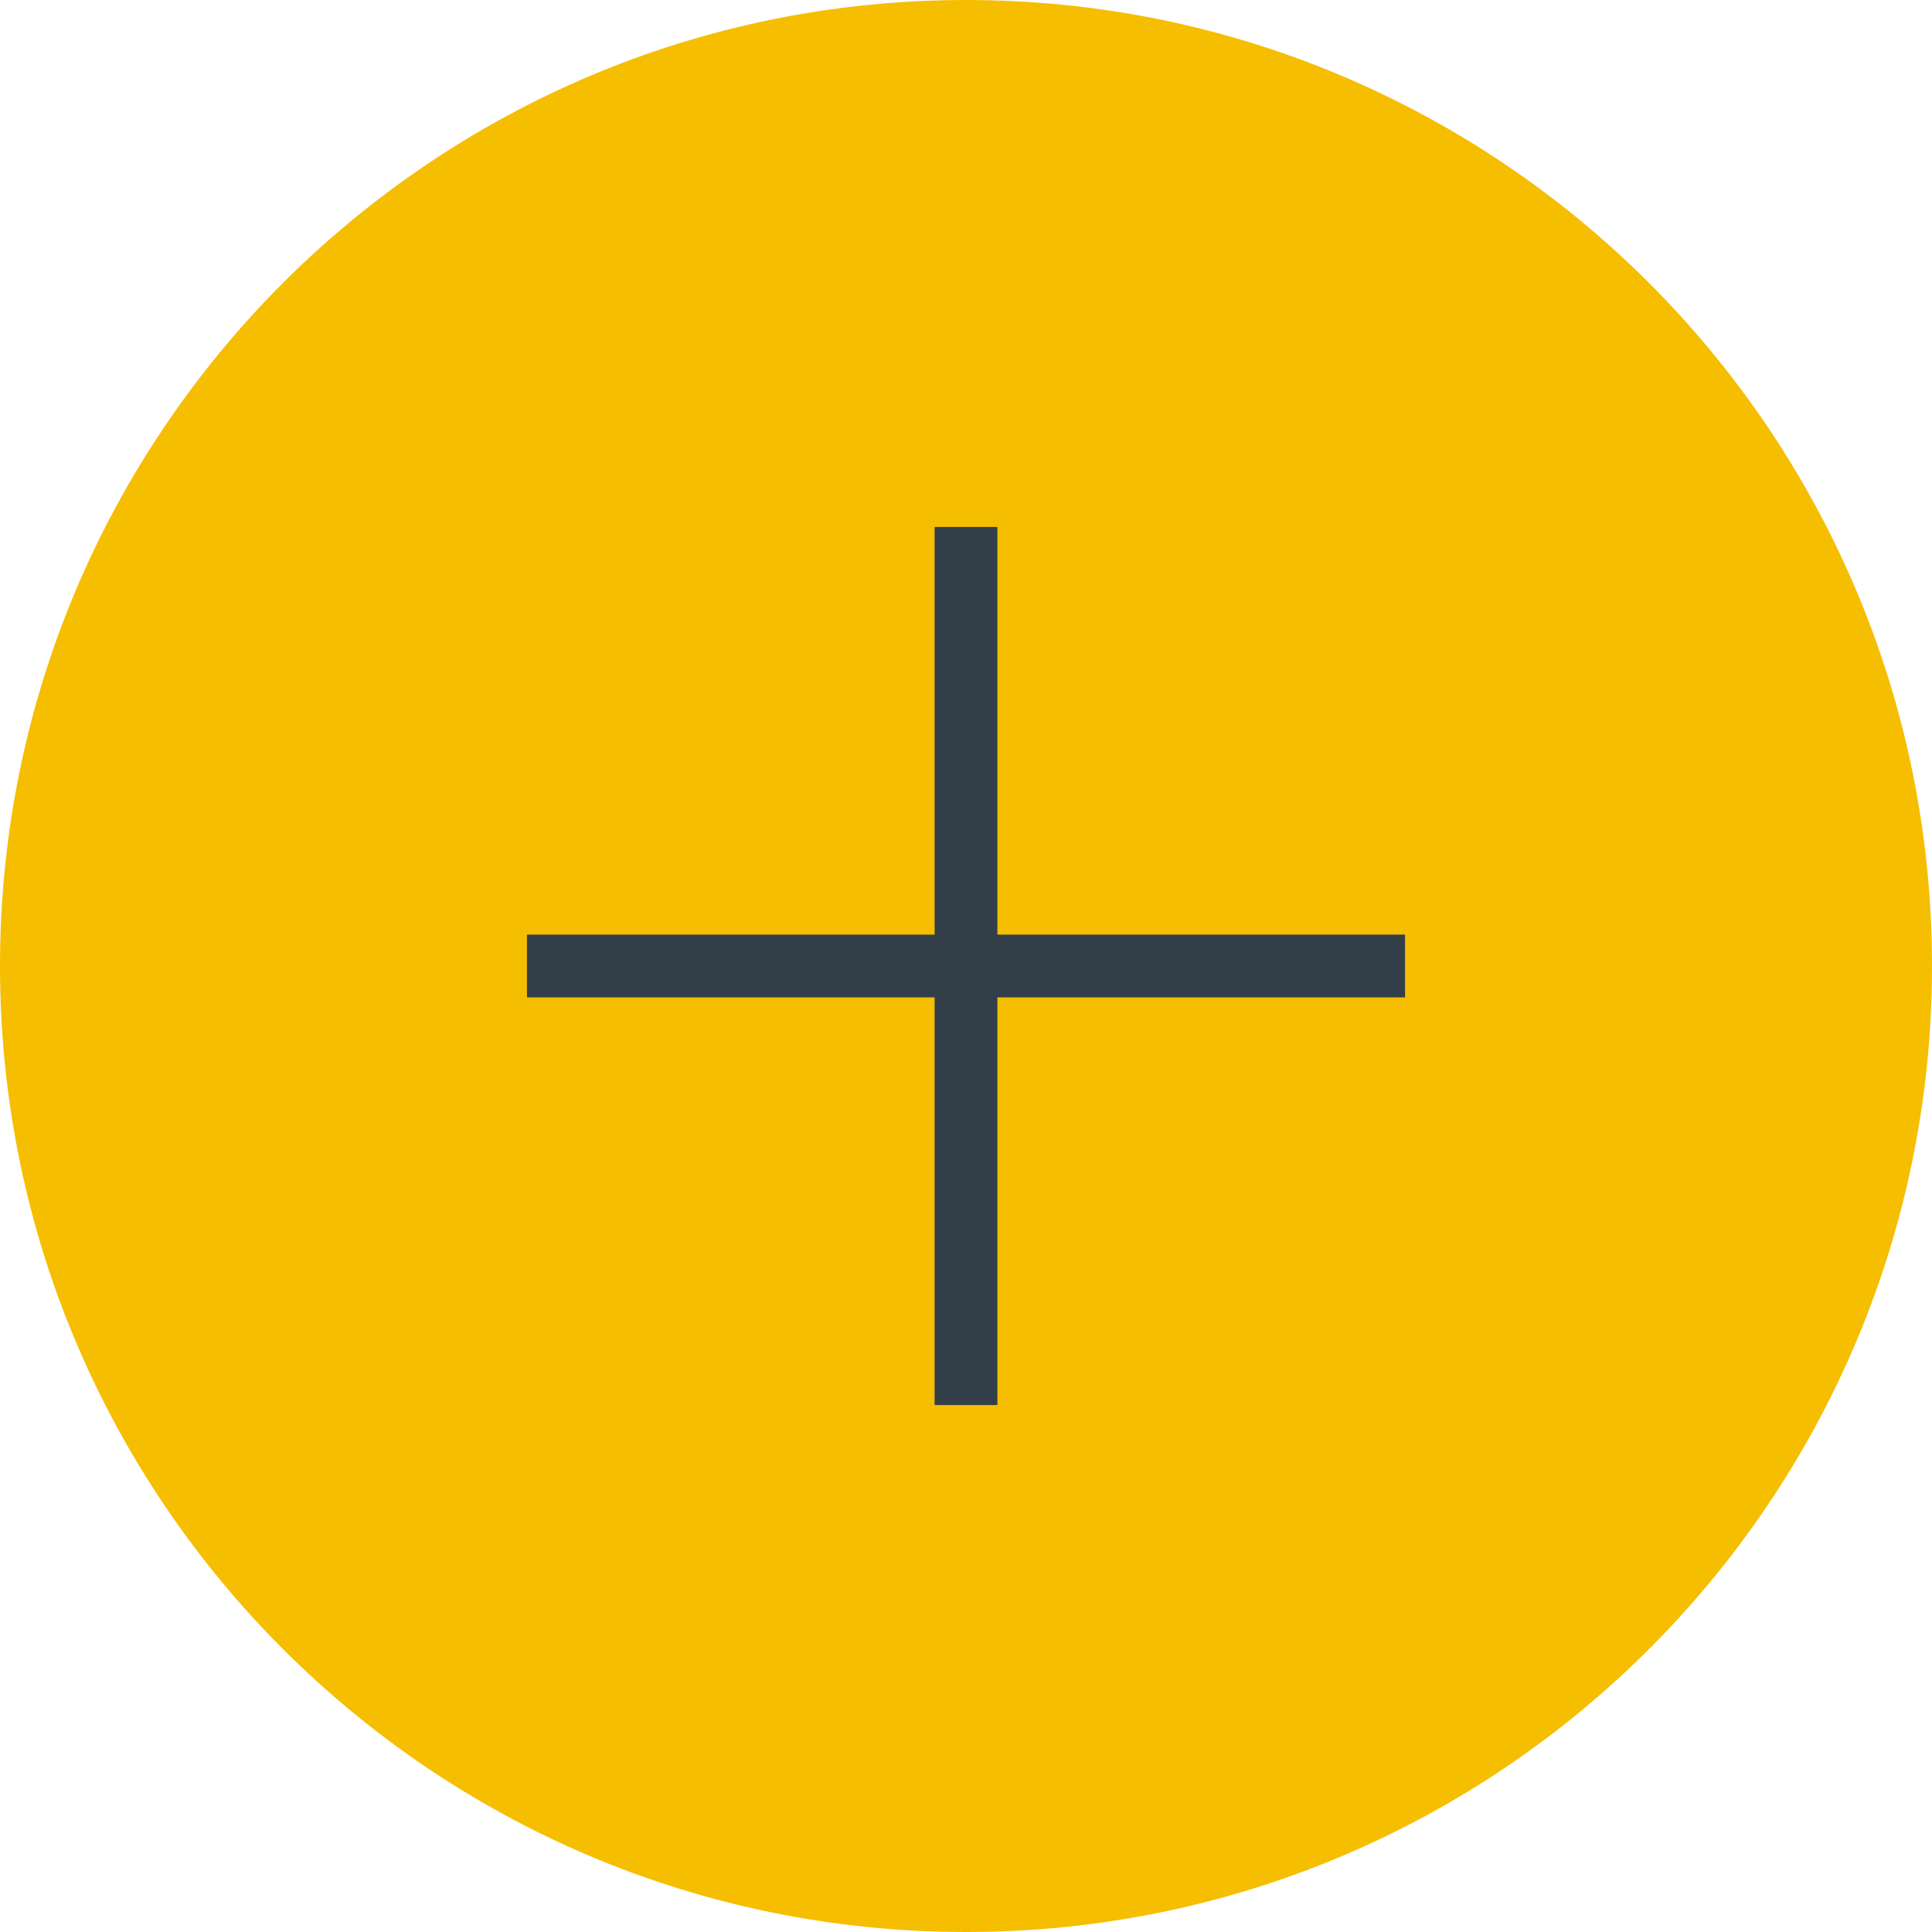 <svg width="24" height="24" viewBox="0 0 24 24" fill="none" xmlns="http://www.w3.org/2000/svg">
<path d="M12 24C18.627 24 24 18.627 24 12C24 5.373 18.627 0 12 0C5.373 0 0 5.373 0 12C0 18.627 5.373 24 12 24Z" fill="#F6BE00"/>
<path d="M11.61 11.61V6.546H12.39V11.61H17.454V12.39H12.39V17.454H11.61V12.39H6.546V11.61H11.61Z" fill="#333F48"/>
</svg>
